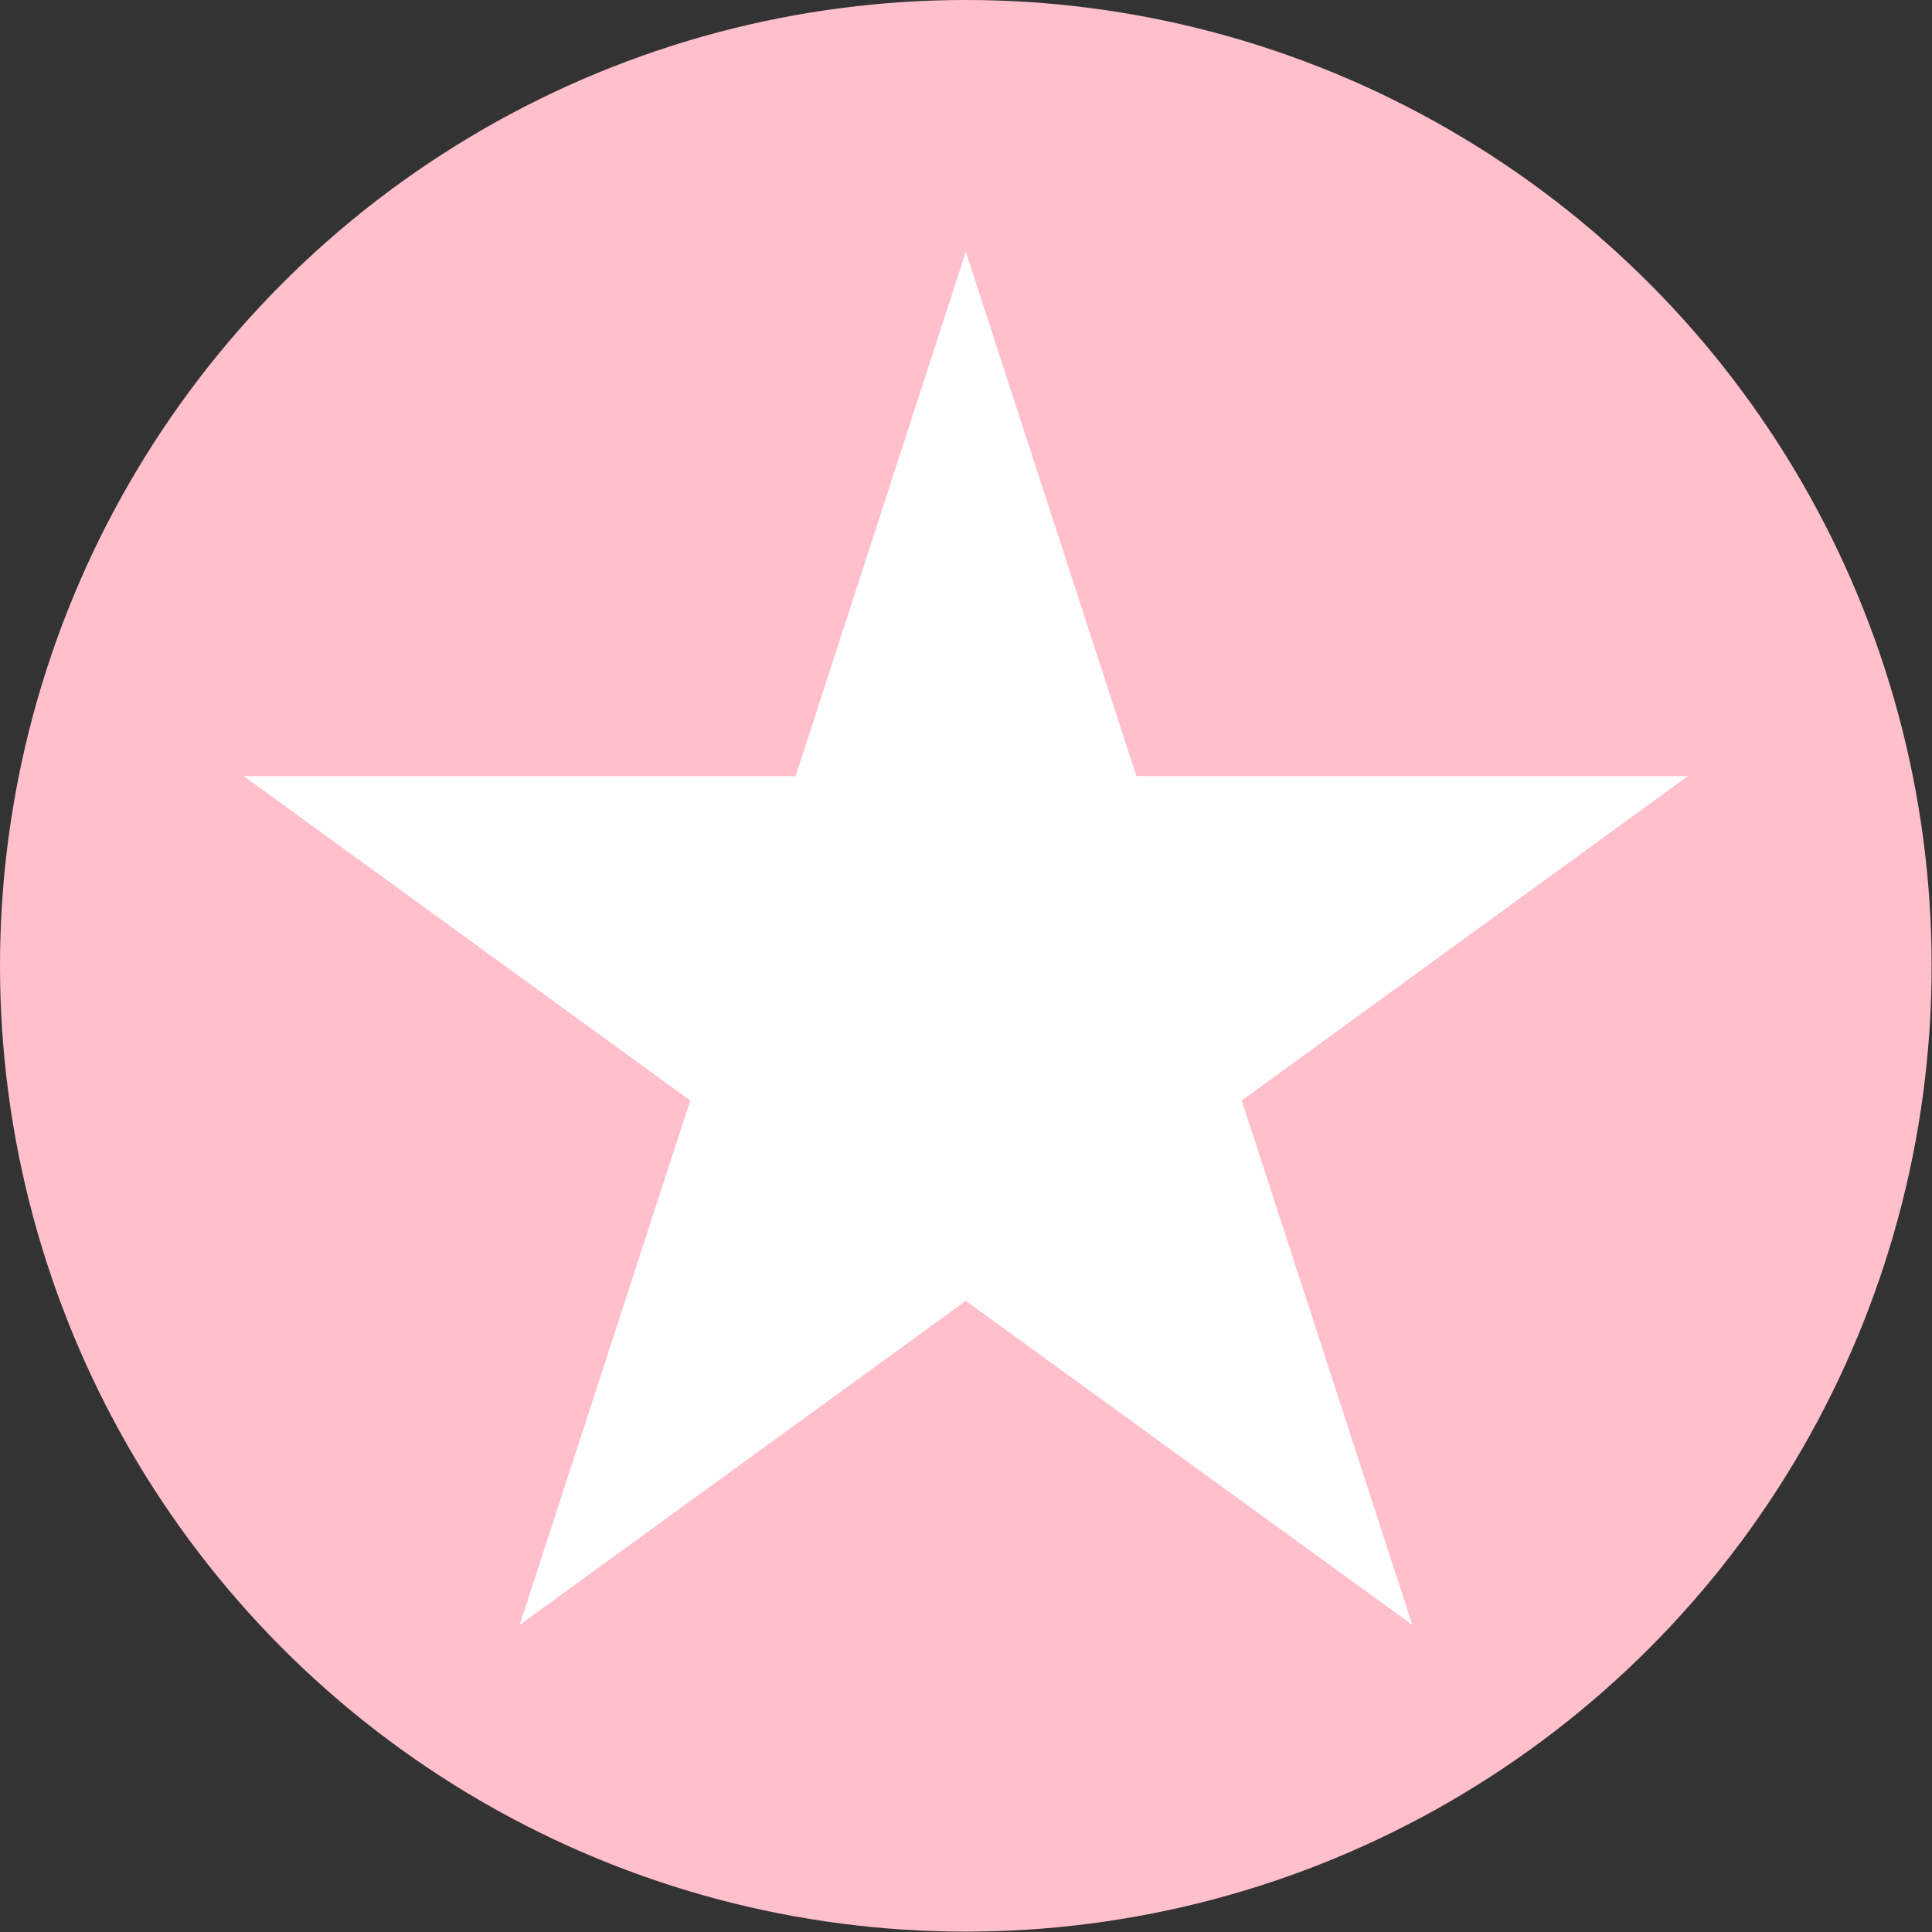<svg xmlns="http://www.w3.org/2000/svg" viewBox="0 0 50.63 50.63"><rect x="0" y="0" width="50.63" height="50.63" fill="#333333" stroke="none"/><defs><style>.cls-1{fill:pink;}.cls-2{fill:#fff;}</style></defs><title>icon-vacation</title><g id="레이어_2" data-name="레이어 2"><g id="레이어_1-2" data-name="레이어 1"><circle class="cls-1" cx="25.31" cy="25.31" r="25.31"/><polygon class="cls-2" points="25.31 6.6 29.78 20.34 44.23 20.34 32.54 28.84 37.01 42.58 25.31 34.09 13.62 42.58 18.09 28.84 6.39 20.34 20.85 20.34 25.31 6.6"/></g></g></svg>
